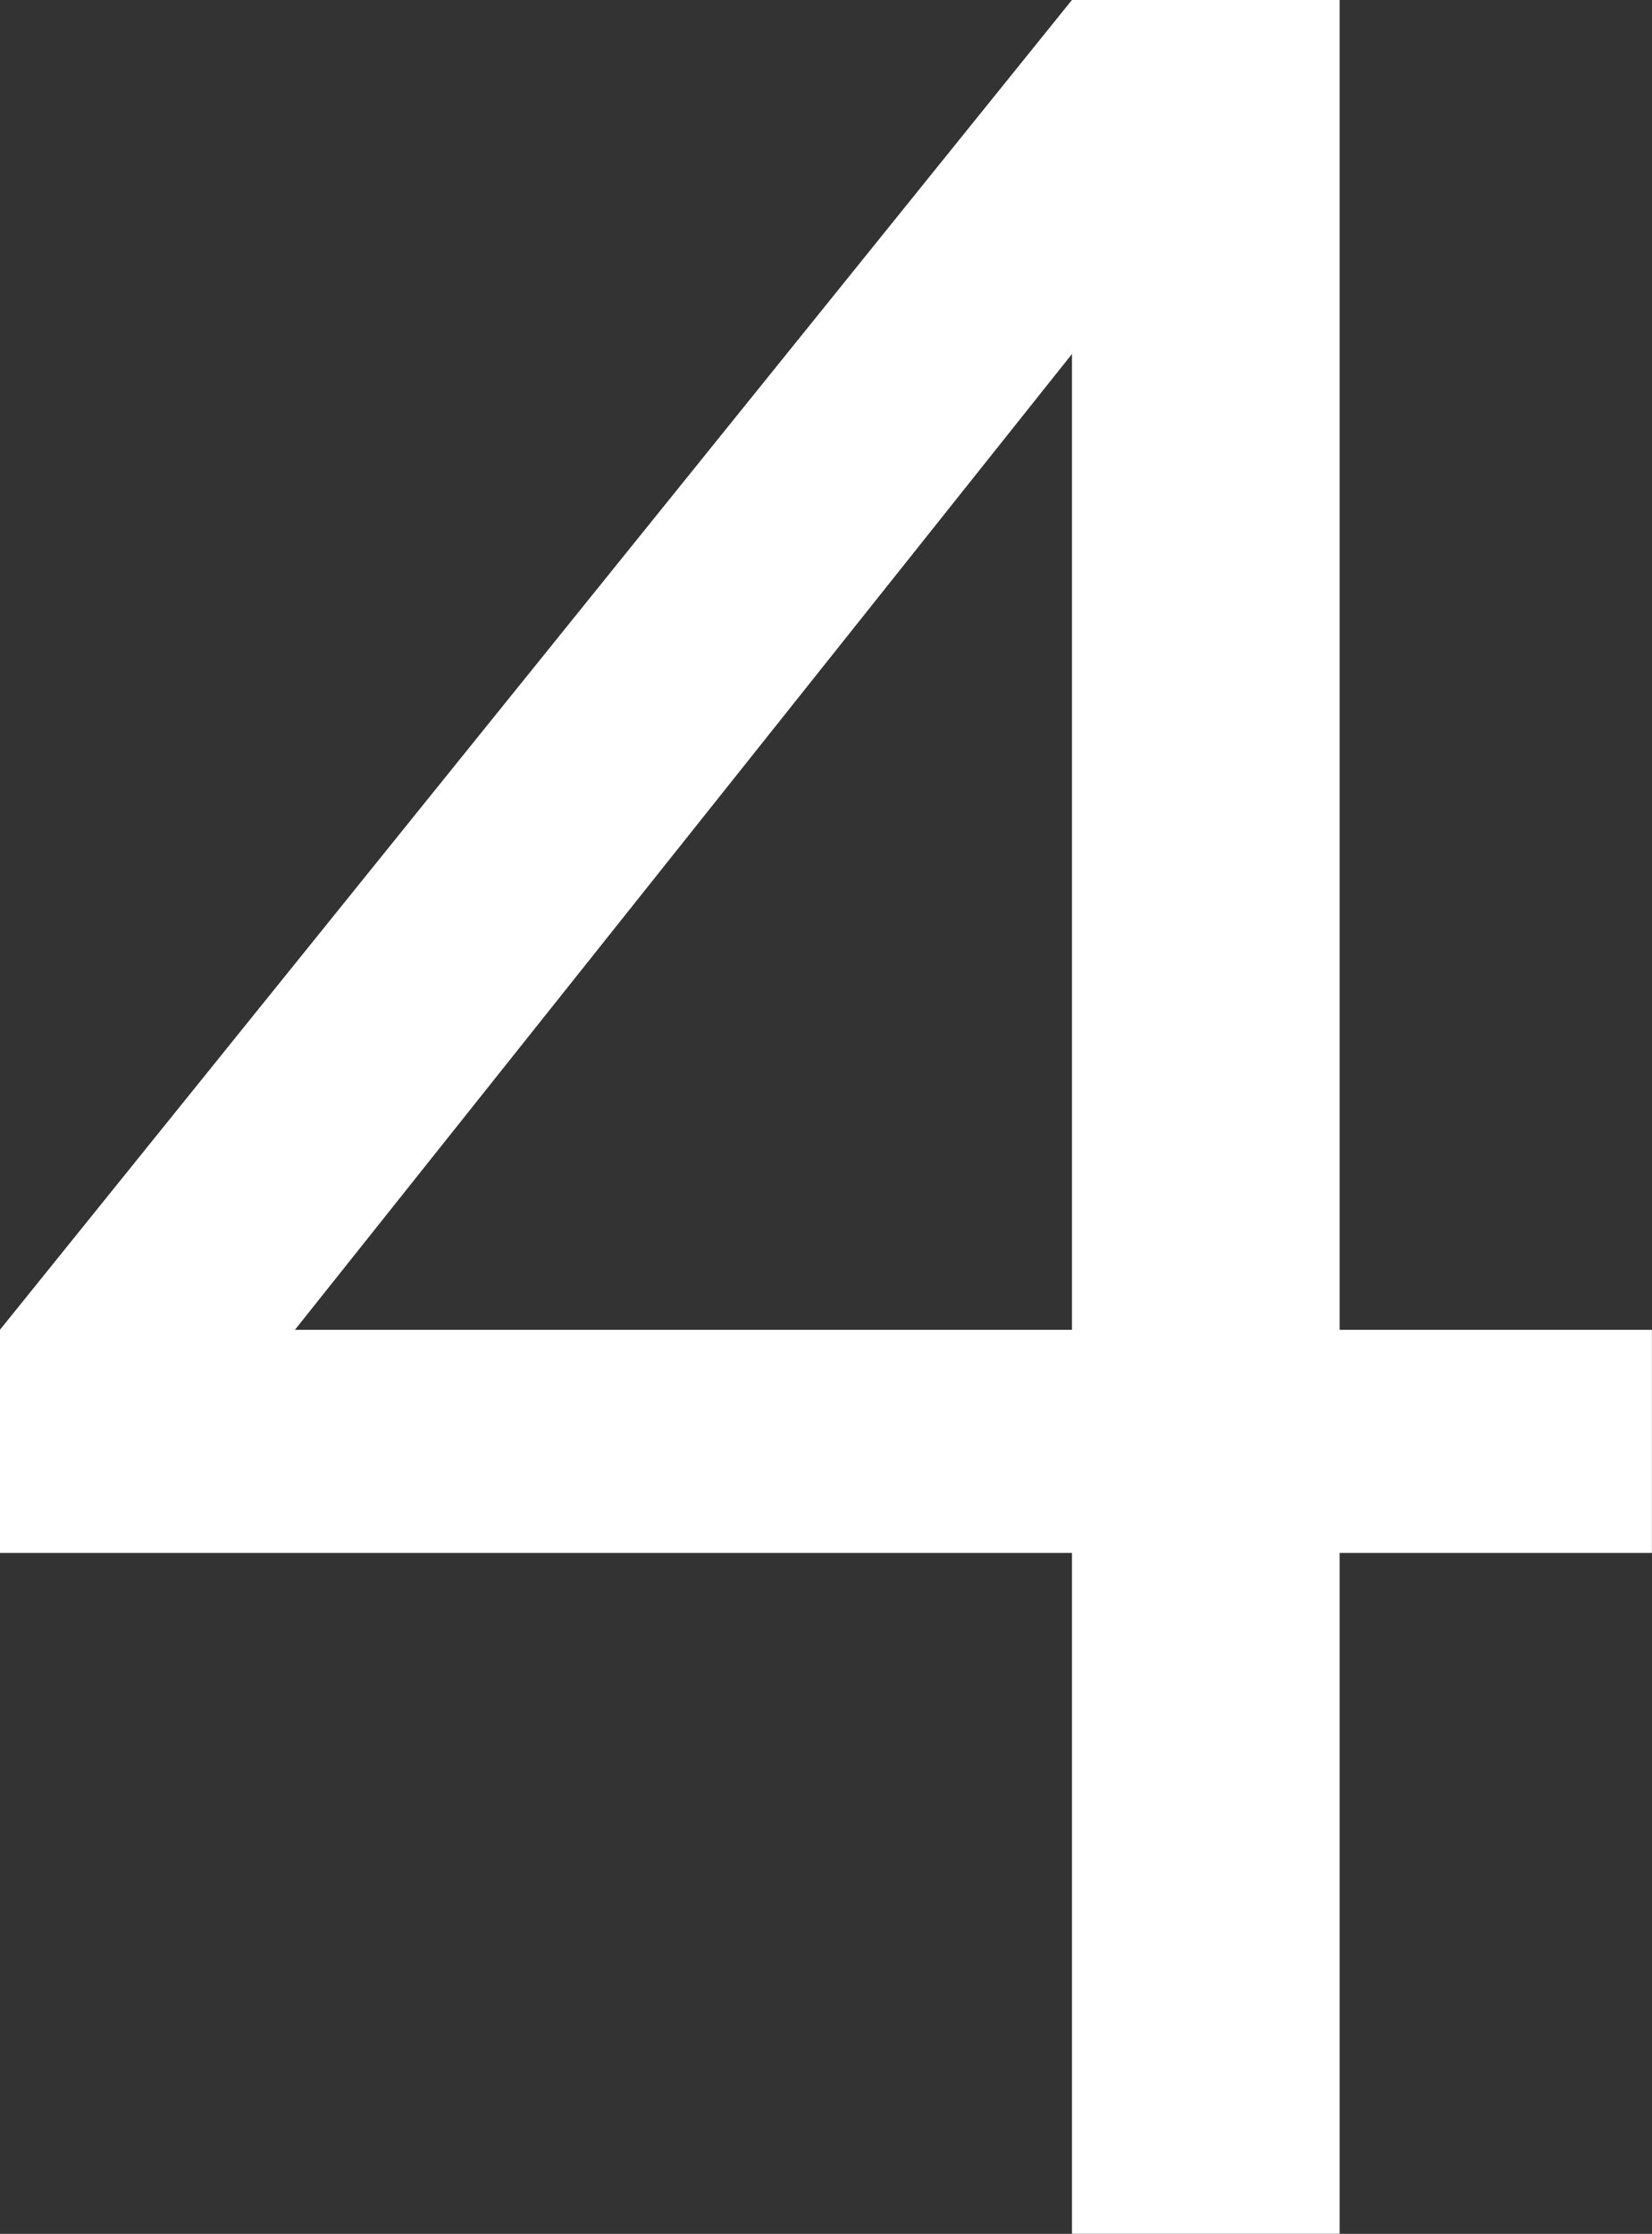 <svg width="19.775mm" height="26.734mm" version="1.1" viewBox="0 0 19.775 26.734" xmlns="http://www.w3.org/2000/svg">
 <rect x="0" y="0" width="19.775" height="26.734" fill="#333333" stroke="none"/>
 <g transform="translate(-47.601 -43.047)" stroke-width=".265" aria-label="Ꮞ">
  <path fill="white" d="m63.637 69.78h-3.204v-8.148h-12.833v-2.67l12.833-15.916h3.204v15.916h3.738v2.67h-3.738zm-3.204-10.818v-11.679l-9.302 11.679z"/>
 </g>
</svg>
